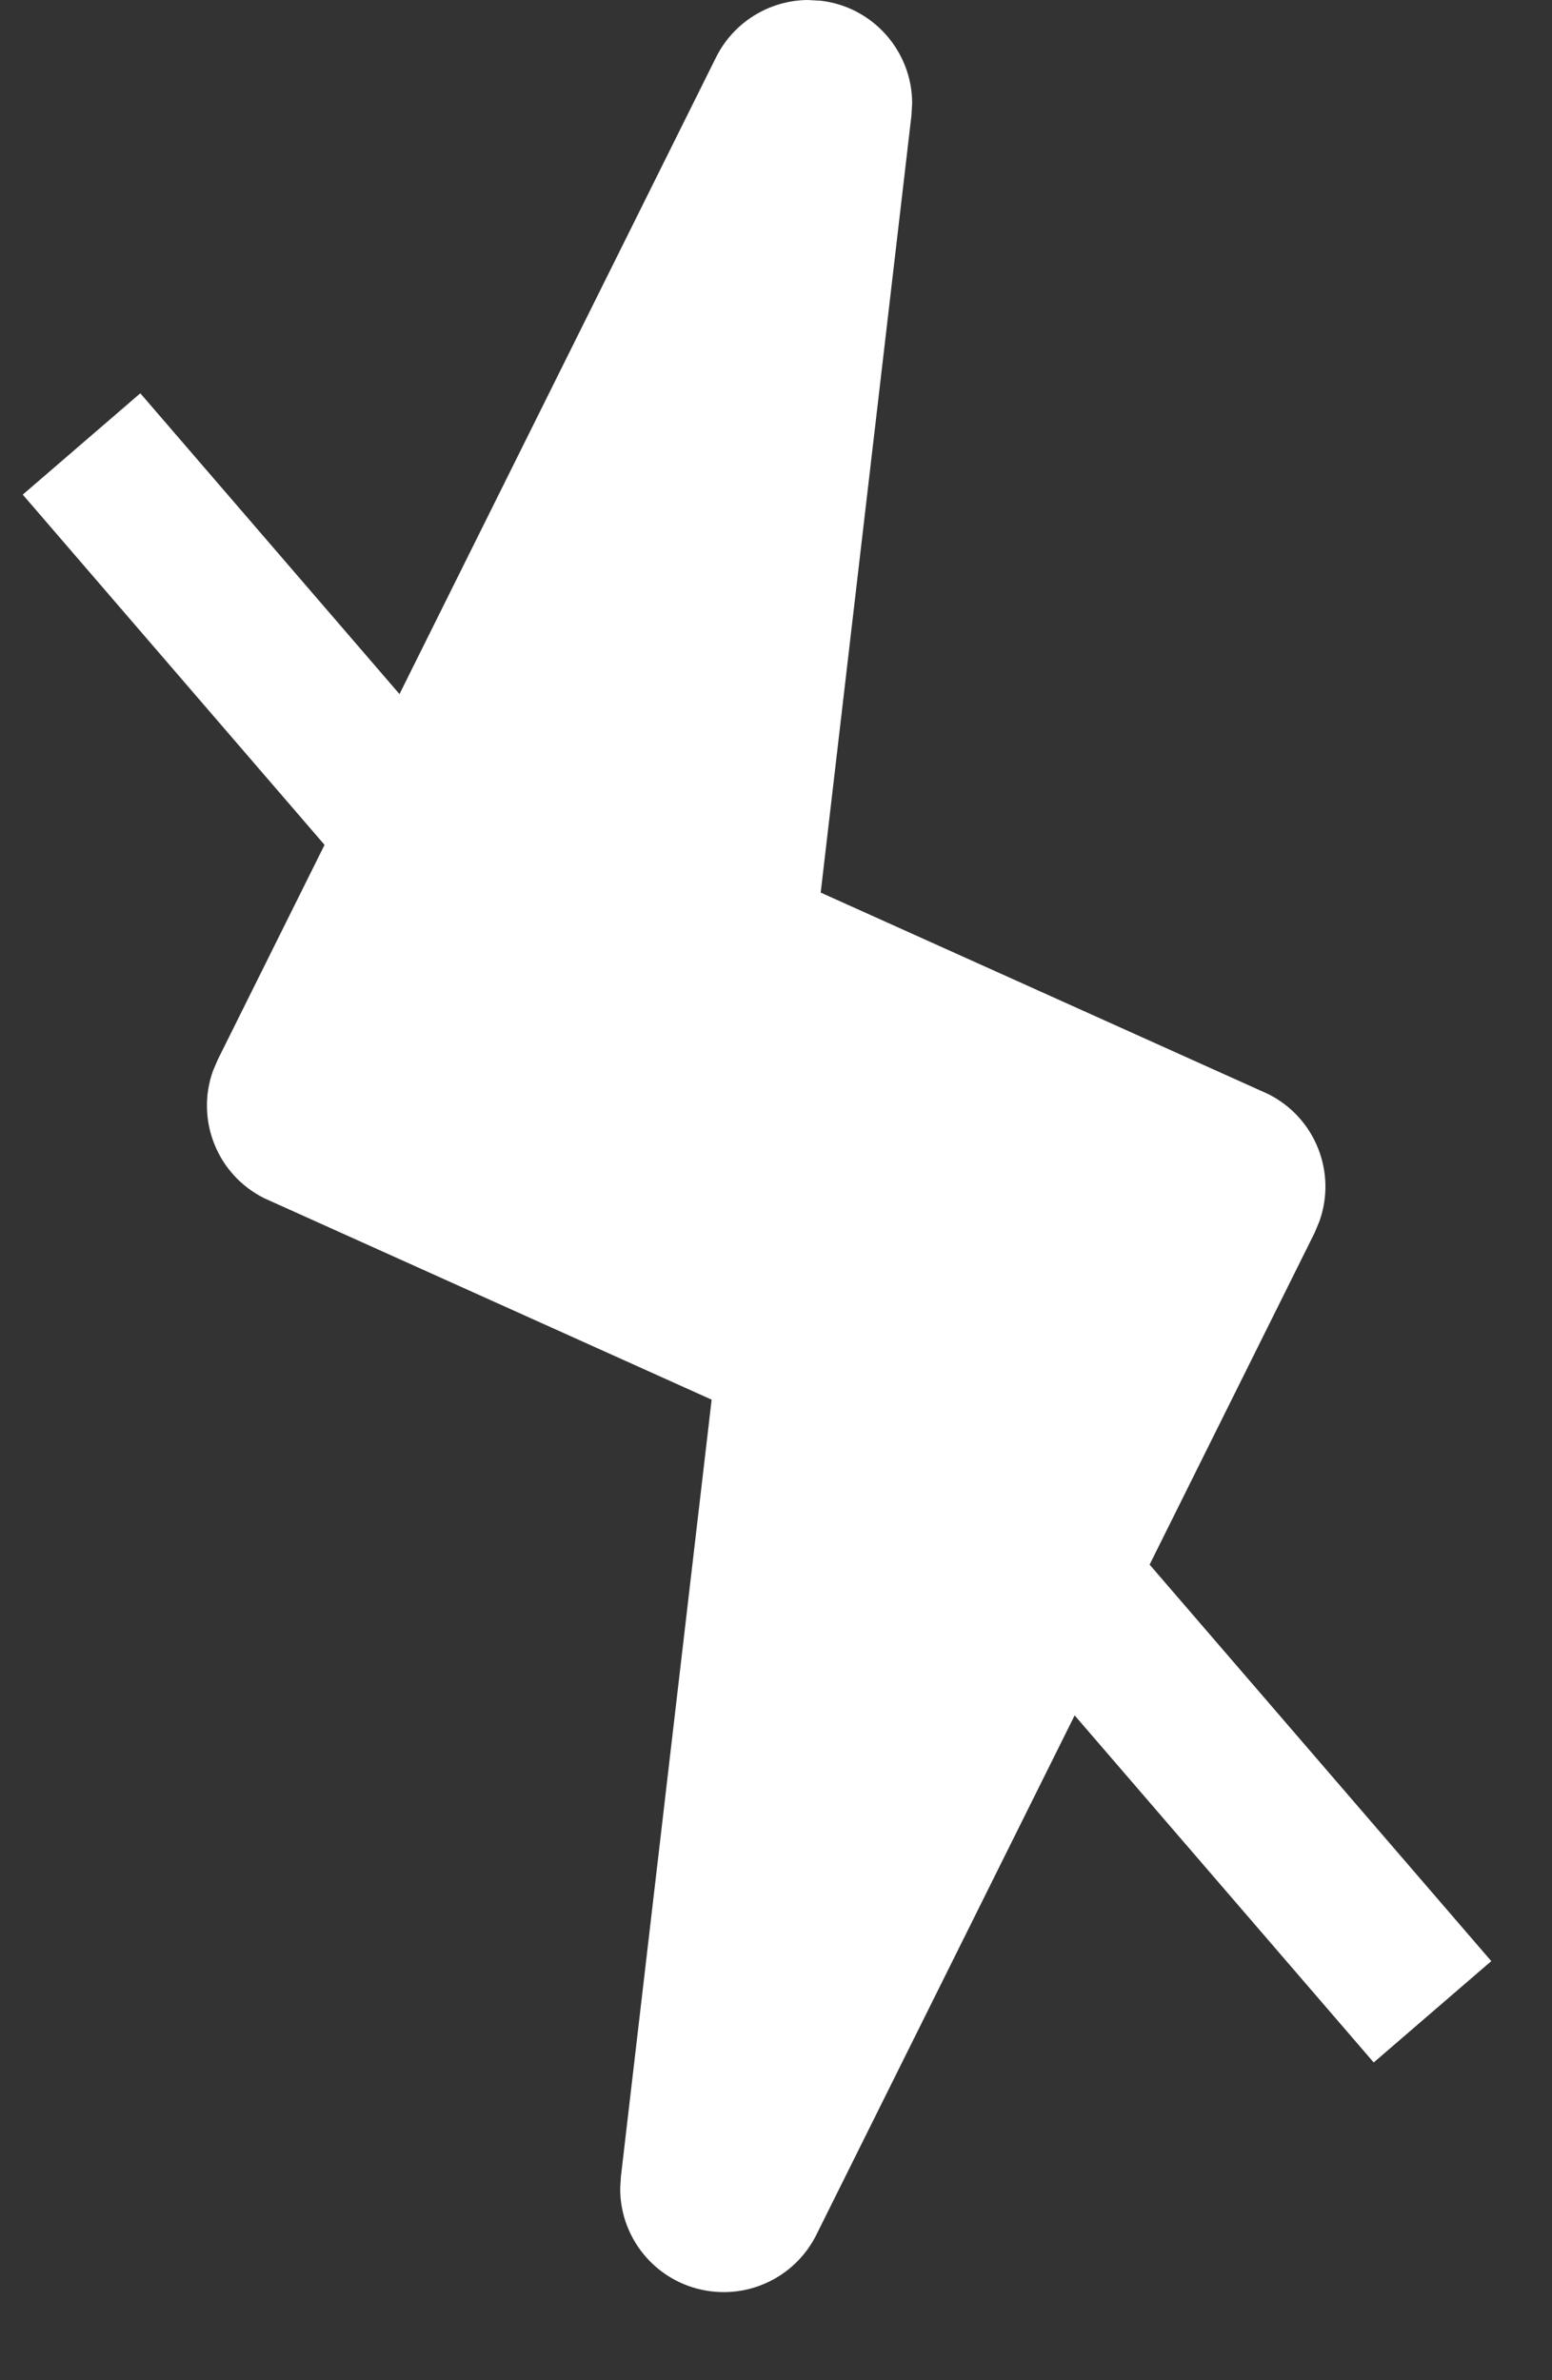 <svg width="15" height="23" viewBox="0 0 15 23" fill="none" xmlns="http://www.w3.org/2000/svg">
    <rect x="0" y="0" width="15" height="23" fill="#333333" stroke="none"/>
    <path
        d="M7.807 0L7.932 0.007C8.441 0.066 8.816 0.499 8.816 0.999L8.809 1.116L7.932 8.625L12.255 10.571C12.715 10.8 12.921 11.333 12.751 11.804L12.706 11.912L7.89 21.595C7.702 21.972 7.298 22.191 6.879 22.142C6.369 22.083 5.994 21.651 5.994 21.15L6.001 21.033L6.878 13.525L2.555 11.579C2.096 11.351 1.889 10.817 2.059 10.346L2.105 10.239L6.92 0.555C7.089 0.215 7.434 0.003 7.807 0Z"
        fill="white" />
    <line x1="0.788" y1="4.29" x2="13.845" y2="19.44" stroke="white" stroke-width="1.5" />
</svg>
